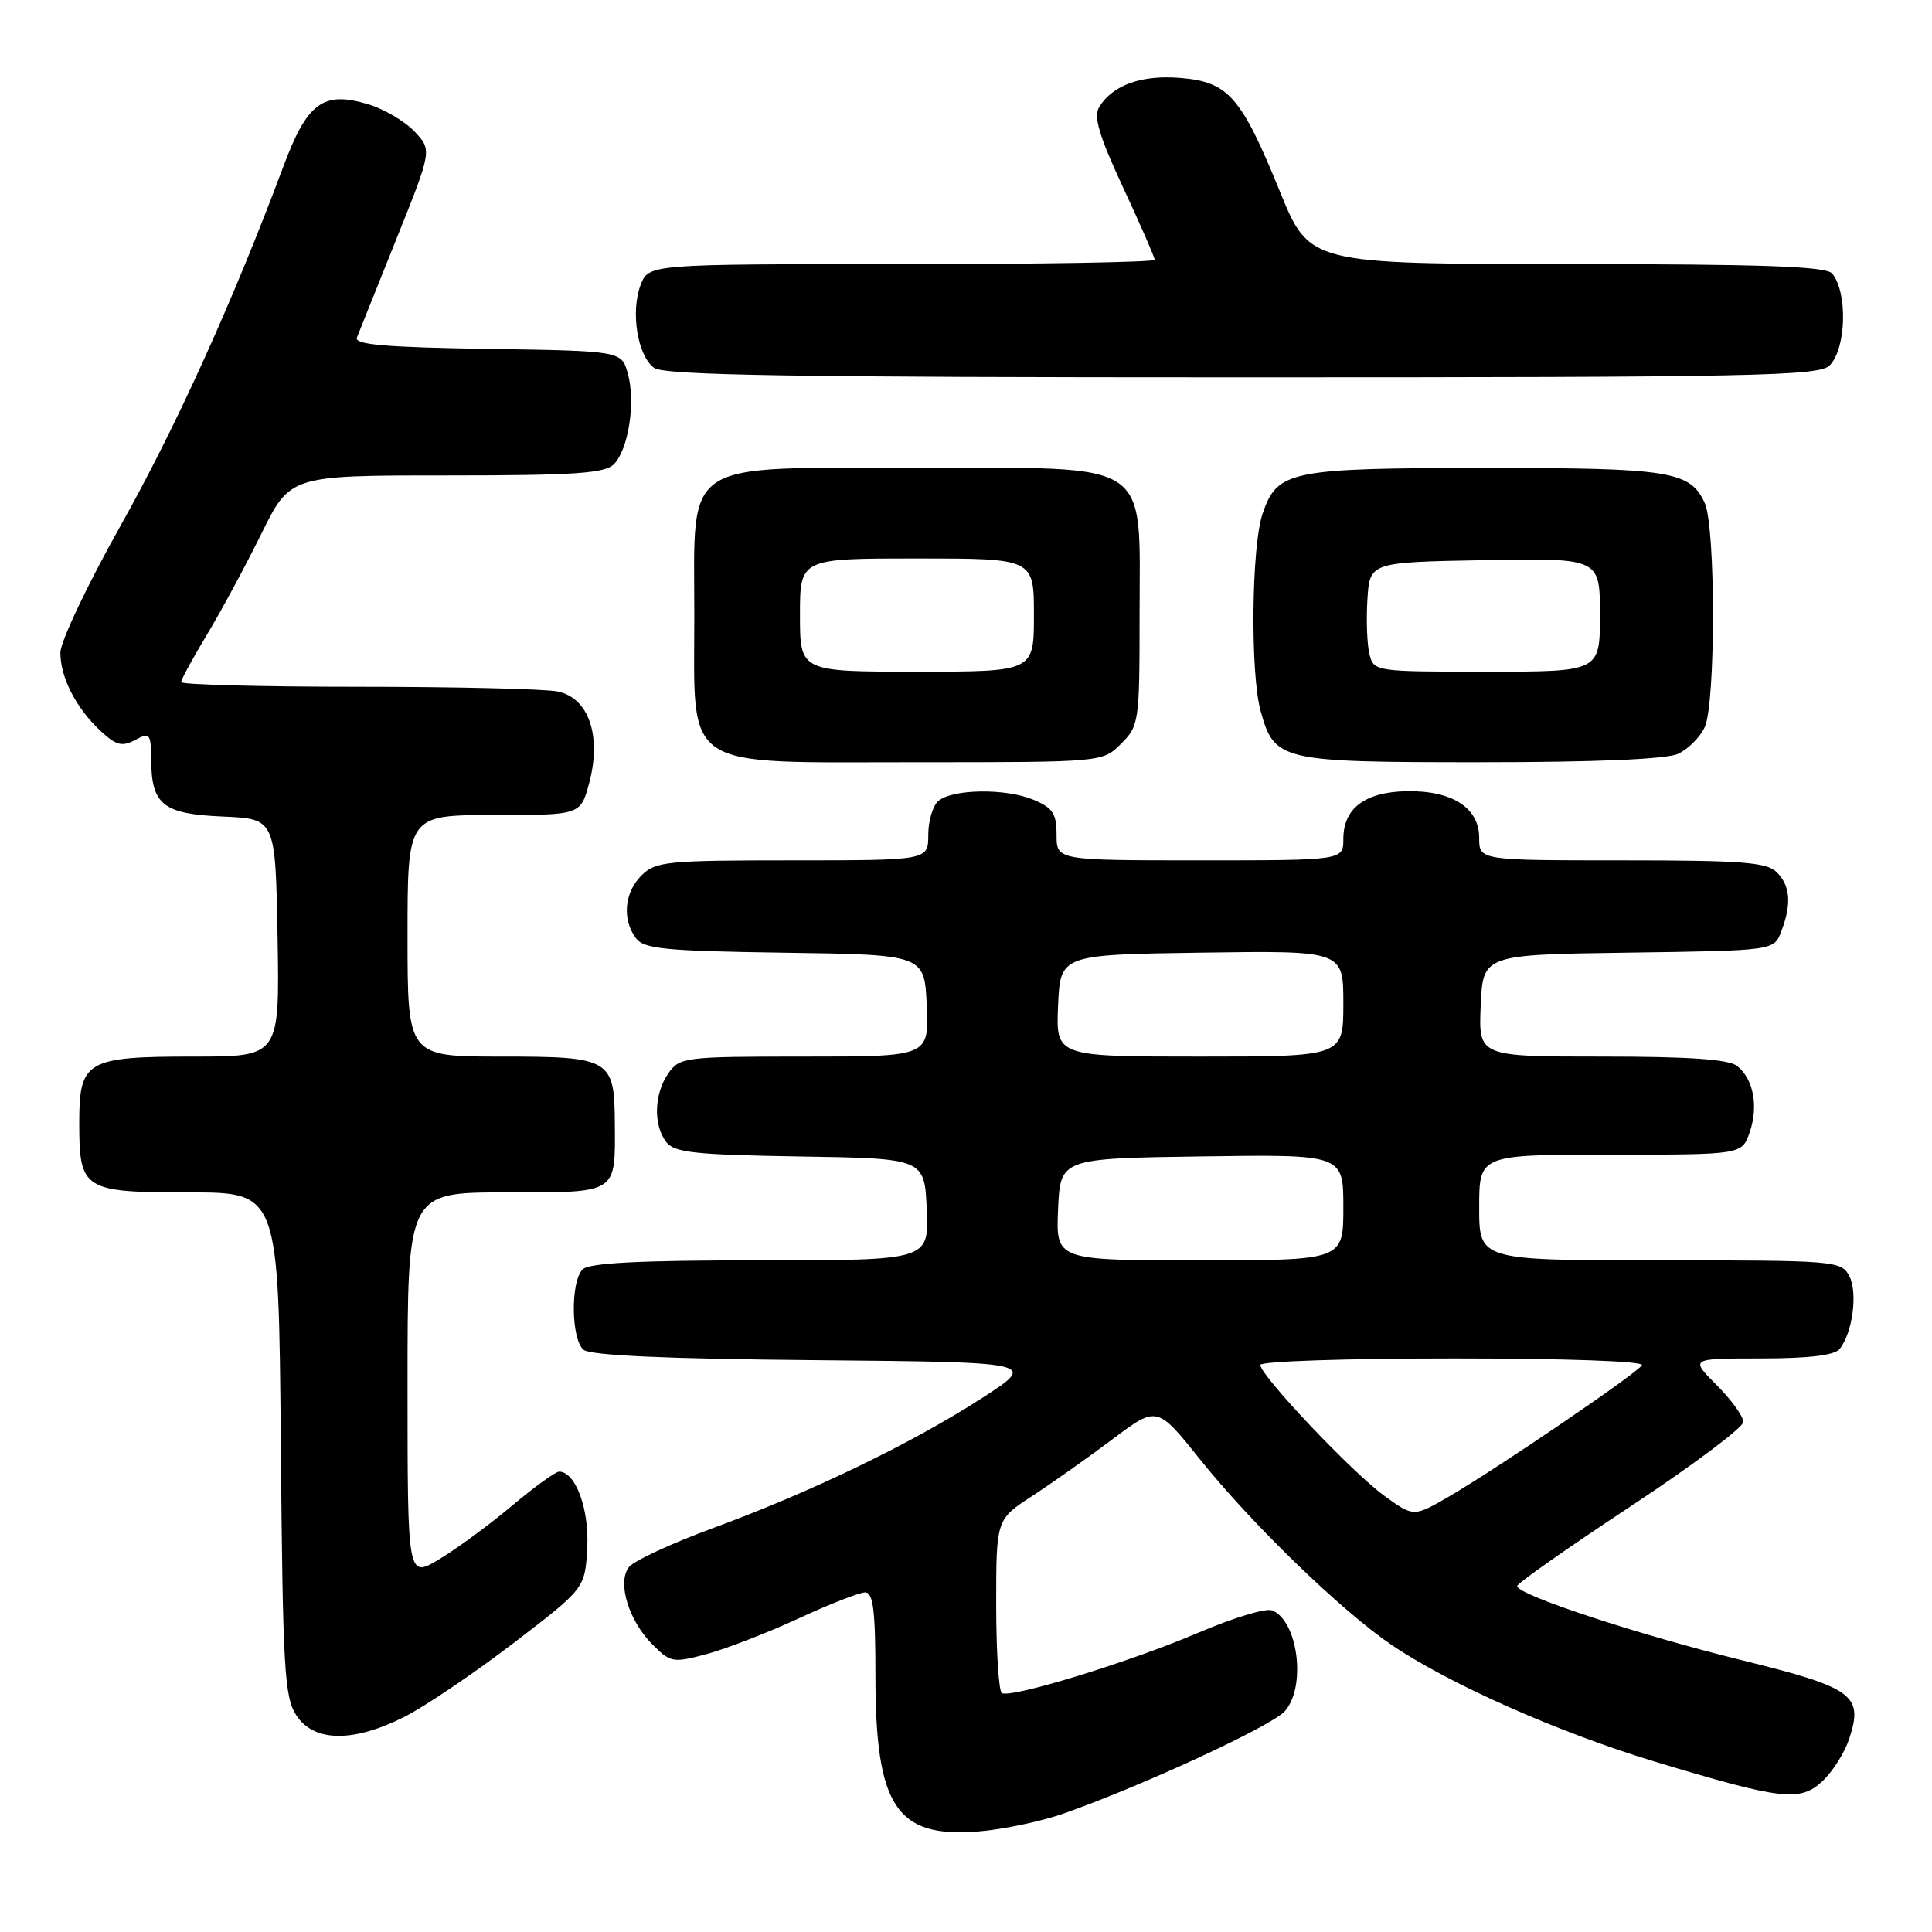 <?xml version="1.0" encoding="UTF-8" standalone="no"?>
<!DOCTYPE svg PUBLIC "-//W3C//DTD SVG 1.1//EN" "http://www.w3.org/Graphics/SVG/1.1/DTD/svg11.dtd" >
<svg xmlns="http://www.w3.org/2000/svg" xmlns:xlink="http://www.w3.org/1999/xlink" version="1.1" viewBox="0 0 256 256">
 <g >
 <path fill="currentColor"
d=" M 141.07 240.26 C 151.70 236.48 168.51 228.70 170.25 226.74 C 173.12 223.52 171.99 214.70 168.54 213.38 C 167.71 213.06 163.32 214.40 158.77 216.35 C 149.75 220.21 133.95 225.06 132.75 224.34 C 132.34 224.09 132.00 218.81 132.00 212.61 C 132.00 201.34 132.00 201.34 136.75 198.24 C 139.36 196.54 144.16 193.15 147.41 190.71 C 153.32 186.27 153.32 186.27 159.02 193.39 C 165.87 201.94 177.70 213.40 184.32 217.91 C 191.96 223.11 206.49 229.56 219.29 233.43 C 236.12 238.51 238.53 238.79 241.51 235.99 C 242.85 234.73 244.43 232.22 245.03 230.40 C 246.94 224.61 245.60 223.63 230.78 219.98 C 217.01 216.59 200.98 211.30 201.03 210.16 C 201.04 209.79 207.79 205.06 216.03 199.62 C 224.26 194.19 231.00 189.14 231.00 188.41 C 231.00 187.67 229.41 185.48 227.47 183.53 C 223.93 180.00 223.93 180.00 233.34 180.00 C 239.67 180.00 243.09 179.59 243.76 178.75 C 245.49 176.61 246.19 171.23 245.03 169.06 C 243.97 167.07 243.13 167.00 219.96 167.00 C 196.00 167.00 196.00 167.00 196.00 160.00 C 196.00 153.00 196.00 153.00 213.40 153.00 C 230.80 153.00 230.80 153.00 231.83 150.07 C 233.03 146.60 232.36 142.99 230.18 141.25 C 229.07 140.36 223.85 140.00 212.26 140.00 C 195.91 140.00 195.91 140.00 196.20 133.25 C 196.50 126.50 196.50 126.50 215.78 126.23 C 235.07 125.96 235.07 125.96 236.03 123.41 C 237.42 119.78 237.23 117.37 235.43 115.57 C 234.11 114.25 230.80 114.00 214.93 114.00 C 196.00 114.00 196.00 114.00 196.00 111.02 C 196.00 107.03 192.40 104.72 186.35 104.84 C 180.86 104.95 178.00 107.12 178.00 111.15 C 178.00 114.00 178.00 114.00 159.00 114.00 C 140.00 114.00 140.00 114.00 140.00 110.62 C 140.00 107.79 139.50 107.04 136.91 105.96 C 133.24 104.44 126.27 104.53 124.35 106.12 C 123.61 106.74 123.00 108.76 123.00 110.62 C 123.00 114.00 123.00 114.00 105.00 114.00 C 88.33 114.00 86.85 114.15 85.00 116.00 C 82.73 118.27 82.41 121.82 84.25 124.30 C 85.33 125.74 88.04 126.01 104.00 126.24 C 122.50 126.50 122.50 126.50 122.80 133.25 C 123.09 140.00 123.09 140.00 106.60 140.00 C 90.70 140.00 90.06 140.08 88.56 142.22 C 86.68 144.90 86.54 149.00 88.25 151.29 C 89.32 152.72 91.92 153.01 106.00 153.24 C 122.50 153.50 122.50 153.50 122.80 160.25 C 123.09 167.00 123.09 167.00 100.75 167.00 C 84.70 167.00 78.06 167.34 77.20 168.20 C 75.58 169.82 75.67 177.48 77.33 178.86 C 78.23 179.60 88.42 180.06 108.08 180.23 C 137.50 180.50 137.50 180.50 130.00 185.33 C 120.68 191.32 107.57 197.66 94.50 202.47 C 89.00 204.49 83.98 206.82 83.34 207.64 C 81.75 209.68 83.30 214.76 86.48 217.93 C 88.85 220.30 89.19 220.36 93.62 219.18 C 96.18 218.49 101.65 216.37 105.78 214.47 C 109.90 212.56 113.89 211.00 114.64 211.00 C 115.70 211.00 116.00 213.40 116.00 222.03 C 116.00 239.32 118.74 243.52 129.50 242.69 C 132.80 242.44 138.01 241.34 141.07 240.26 Z  M 53.55 227.51 C 56.27 226.14 62.77 221.75 68.00 217.75 C 77.50 210.48 77.50 210.48 77.81 205.15 C 78.10 199.99 76.27 195.00 74.09 195.00 C 73.61 195.00 70.77 197.05 67.79 199.56 C 64.80 202.07 60.48 205.25 58.18 206.62 C 54.00 209.11 54.00 209.11 54.00 183.56 C 54.00 158.00 54.00 158.00 67.03 158.00 C 81.96 158.00 81.52 158.27 81.47 148.86 C 81.42 140.29 80.91 140.00 66.38 140.00 C 54.00 140.00 54.00 140.00 54.00 124.00 C 54.00 108.00 54.00 108.00 65.46 108.00 C 76.92 108.00 76.92 108.00 78.06 103.79 C 79.75 97.51 78.01 92.45 73.87 91.62 C 72.15 91.28 60.23 91.00 47.37 91.00 C 34.52 91.00 24.00 90.72 24.00 90.38 C 24.00 90.04 25.53 87.23 27.40 84.13 C 29.27 81.03 32.52 75.01 34.62 70.75 C 38.44 63.00 38.44 63.00 59.15 63.00 C 76.10 63.00 80.13 62.73 81.34 61.52 C 83.27 59.58 84.25 53.29 83.19 49.50 C 82.36 46.50 82.36 46.50 64.58 46.23 C 51.03 46.02 46.92 45.66 47.29 44.73 C 47.56 44.05 49.91 38.19 52.51 31.70 C 57.25 19.90 57.25 19.90 54.93 17.43 C 53.66 16.08 50.90 14.45 48.81 13.82 C 42.80 12.02 40.71 13.56 37.50 22.18 C 30.86 39.95 23.34 56.53 15.96 69.68 C 11.58 77.48 8.00 85.04 8.00 86.48 C 8.00 89.77 10.07 93.81 13.31 96.84 C 15.39 98.77 16.17 98.98 17.91 98.05 C 19.86 97.01 20.00 97.19 20.03 100.71 C 20.08 106.66 21.61 107.86 29.57 108.20 C 36.50 108.50 36.50 108.50 36.78 124.25 C 37.05 140.00 37.05 140.00 25.72 140.00 C 11.43 140.00 10.50 140.53 10.50 148.77 C 10.50 157.67 11.02 158.00 25.08 158.00 C 36.92 158.00 36.92 158.00 37.21 191.30 C 37.47 221.19 37.68 224.87 39.27 227.30 C 41.60 230.84 46.78 230.92 53.55 227.51 Z  M 148.55 98.55 C 150.93 96.16 151.00 95.66 151.00 81.50 C 151.00 60.64 153.05 62.00 121.50 62.00 C 89.95 62.00 92.00 60.64 92.00 81.50 C 92.00 102.36 89.95 101.00 121.50 101.00 C 146.09 101.00 146.09 101.00 148.55 98.55 Z  M 222.34 99.89 C 223.68 99.28 225.28 97.68 225.89 96.34 C 227.34 93.16 227.34 69.84 225.89 66.66 C 223.96 62.42 221.34 62.00 196.70 62.01 C 170.90 62.03 169.25 62.37 167.31 68.03 C 165.82 72.34 165.65 89.21 167.04 94.22 C 168.88 100.83 169.60 101.00 196.18 101.00 C 211.44 101.00 220.78 100.60 222.34 99.89 Z  M 242.43 48.43 C 244.64 46.22 244.85 38.78 242.78 36.25 C 242.00 35.29 233.70 35.00 207.63 34.99 C 173.50 34.97 173.50 34.97 169.58 25.34 C 164.47 12.80 162.77 10.86 156.44 10.33 C 151.27 9.90 147.48 11.24 145.66 14.16 C 144.87 15.43 145.60 17.92 148.81 24.83 C 151.12 29.79 153.00 34.10 153.00 34.42 C 153.00 34.74 137.91 35.00 119.48 35.00 C 85.95 35.00 85.95 35.00 84.89 37.75 C 83.53 41.30 84.47 47.14 86.67 48.75 C 88.01 49.73 105.10 50.00 164.62 50.00 C 232.59 50.00 241.03 49.83 242.43 48.43 Z  M 183.40 198.18 C 179.18 195.12 167.00 182.26 167.00 180.86 C 167.00 180.38 178.50 180.00 192.56 180.00 C 207.49 180.00 217.89 180.37 217.56 180.90 C 216.88 182.01 198.24 194.68 191.91 198.35 C 187.31 201.01 187.31 201.01 183.40 198.18 Z  M 140.20 160.25 C 140.50 153.50 140.50 153.50 159.25 153.23 C 178.00 152.96 178.00 152.96 178.00 159.98 C 178.00 167.00 178.00 167.00 158.95 167.00 C 139.91 167.00 139.91 167.00 140.20 160.25 Z  M 140.20 133.25 C 140.50 126.50 140.50 126.50 159.25 126.23 C 178.00 125.96 178.00 125.96 178.00 132.98 C 178.00 140.00 178.00 140.00 158.95 140.00 C 139.91 140.00 139.91 140.00 140.20 133.25 Z  M 106.00 81.50 C 106.00 74.00 106.00 74.00 121.50 74.00 C 137.00 74.00 137.00 74.00 137.00 81.50 C 137.00 89.00 137.00 89.00 121.50 89.00 C 106.00 89.00 106.00 89.00 106.00 81.50 Z  M 181.46 86.68 C 181.14 85.41 181.02 82.15 181.19 79.43 C 181.50 74.50 181.50 74.50 196.75 74.22 C 212.00 73.95 212.00 73.95 212.00 81.47 C 212.00 89.00 212.00 89.00 197.02 89.00 C 182.19 89.00 182.03 88.98 181.46 86.68 Z "/>
</g>
</svg>
